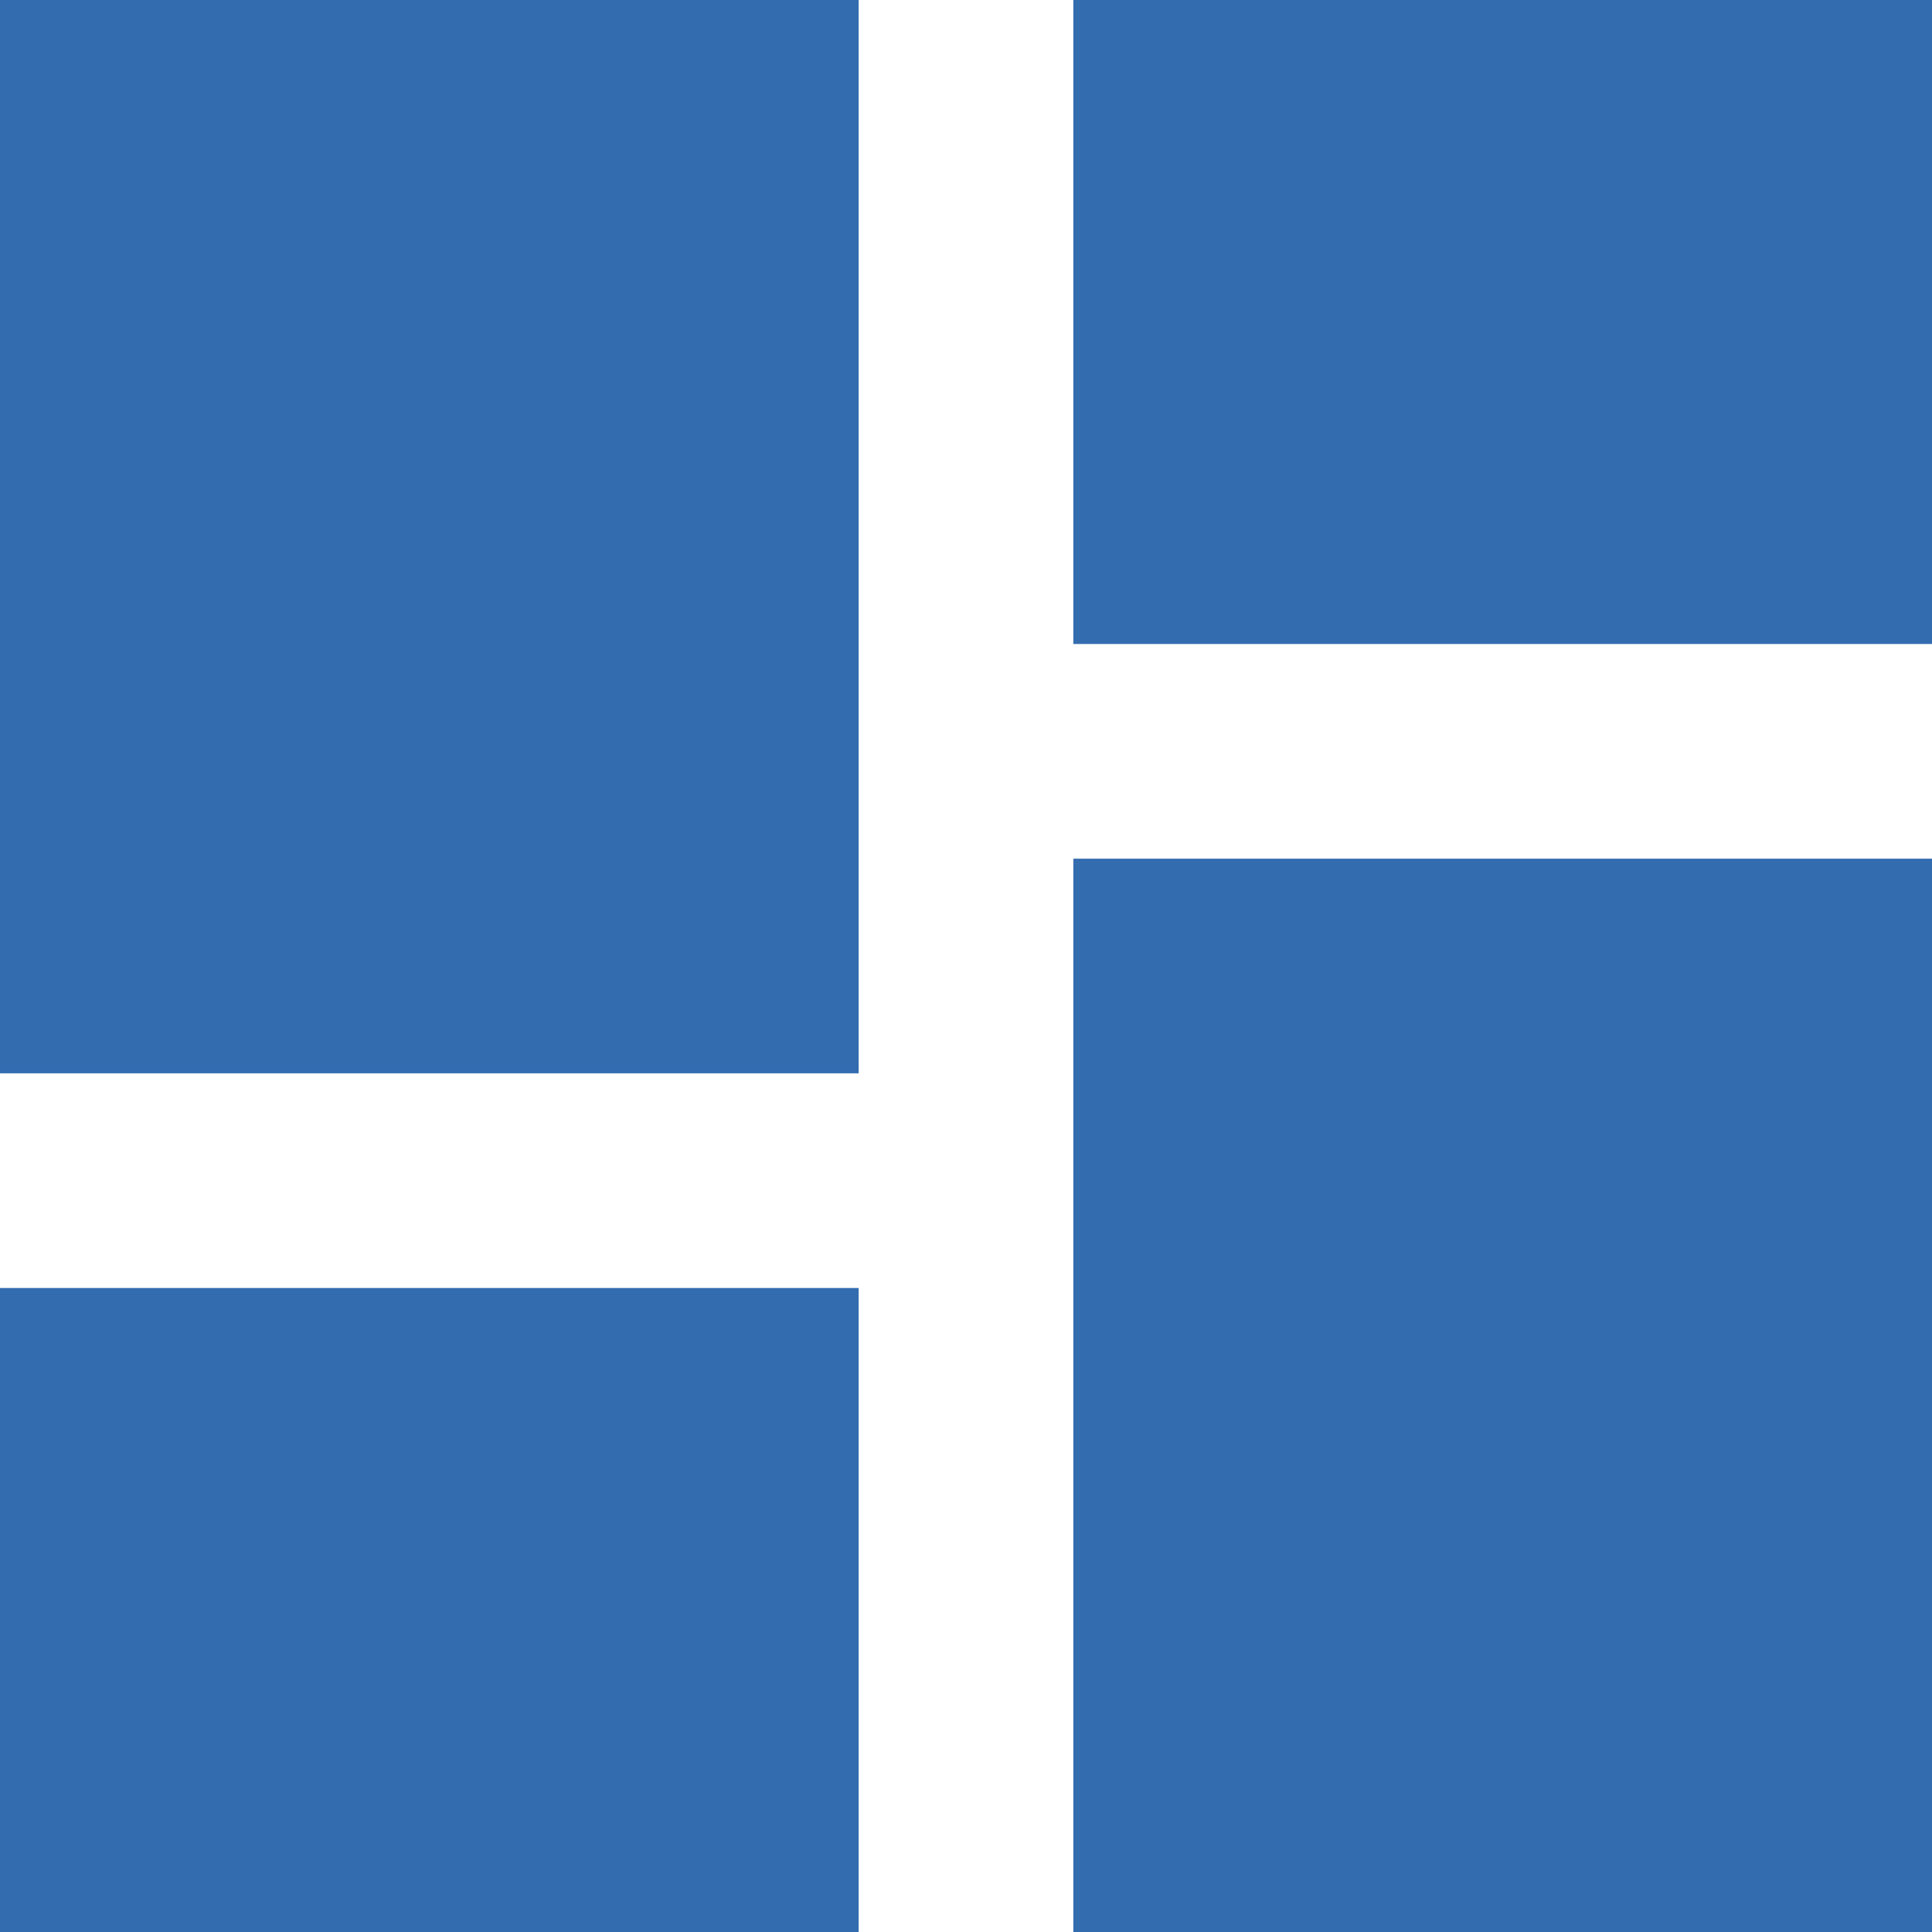 <svg xmlns="http://www.w3.org/2000/svg" viewBox="0 0 384 384" width="512" height="512">
  <path data-original="#000000" class="active-path" data-old_color="#000000" fill="#346CB0" d="M213.333 0H384v128H213.333zM0 0h170.667v213.333H0zM0 256h170.667v128H0zM213.333 170.667H384V384H213.333z"/>
</svg>
